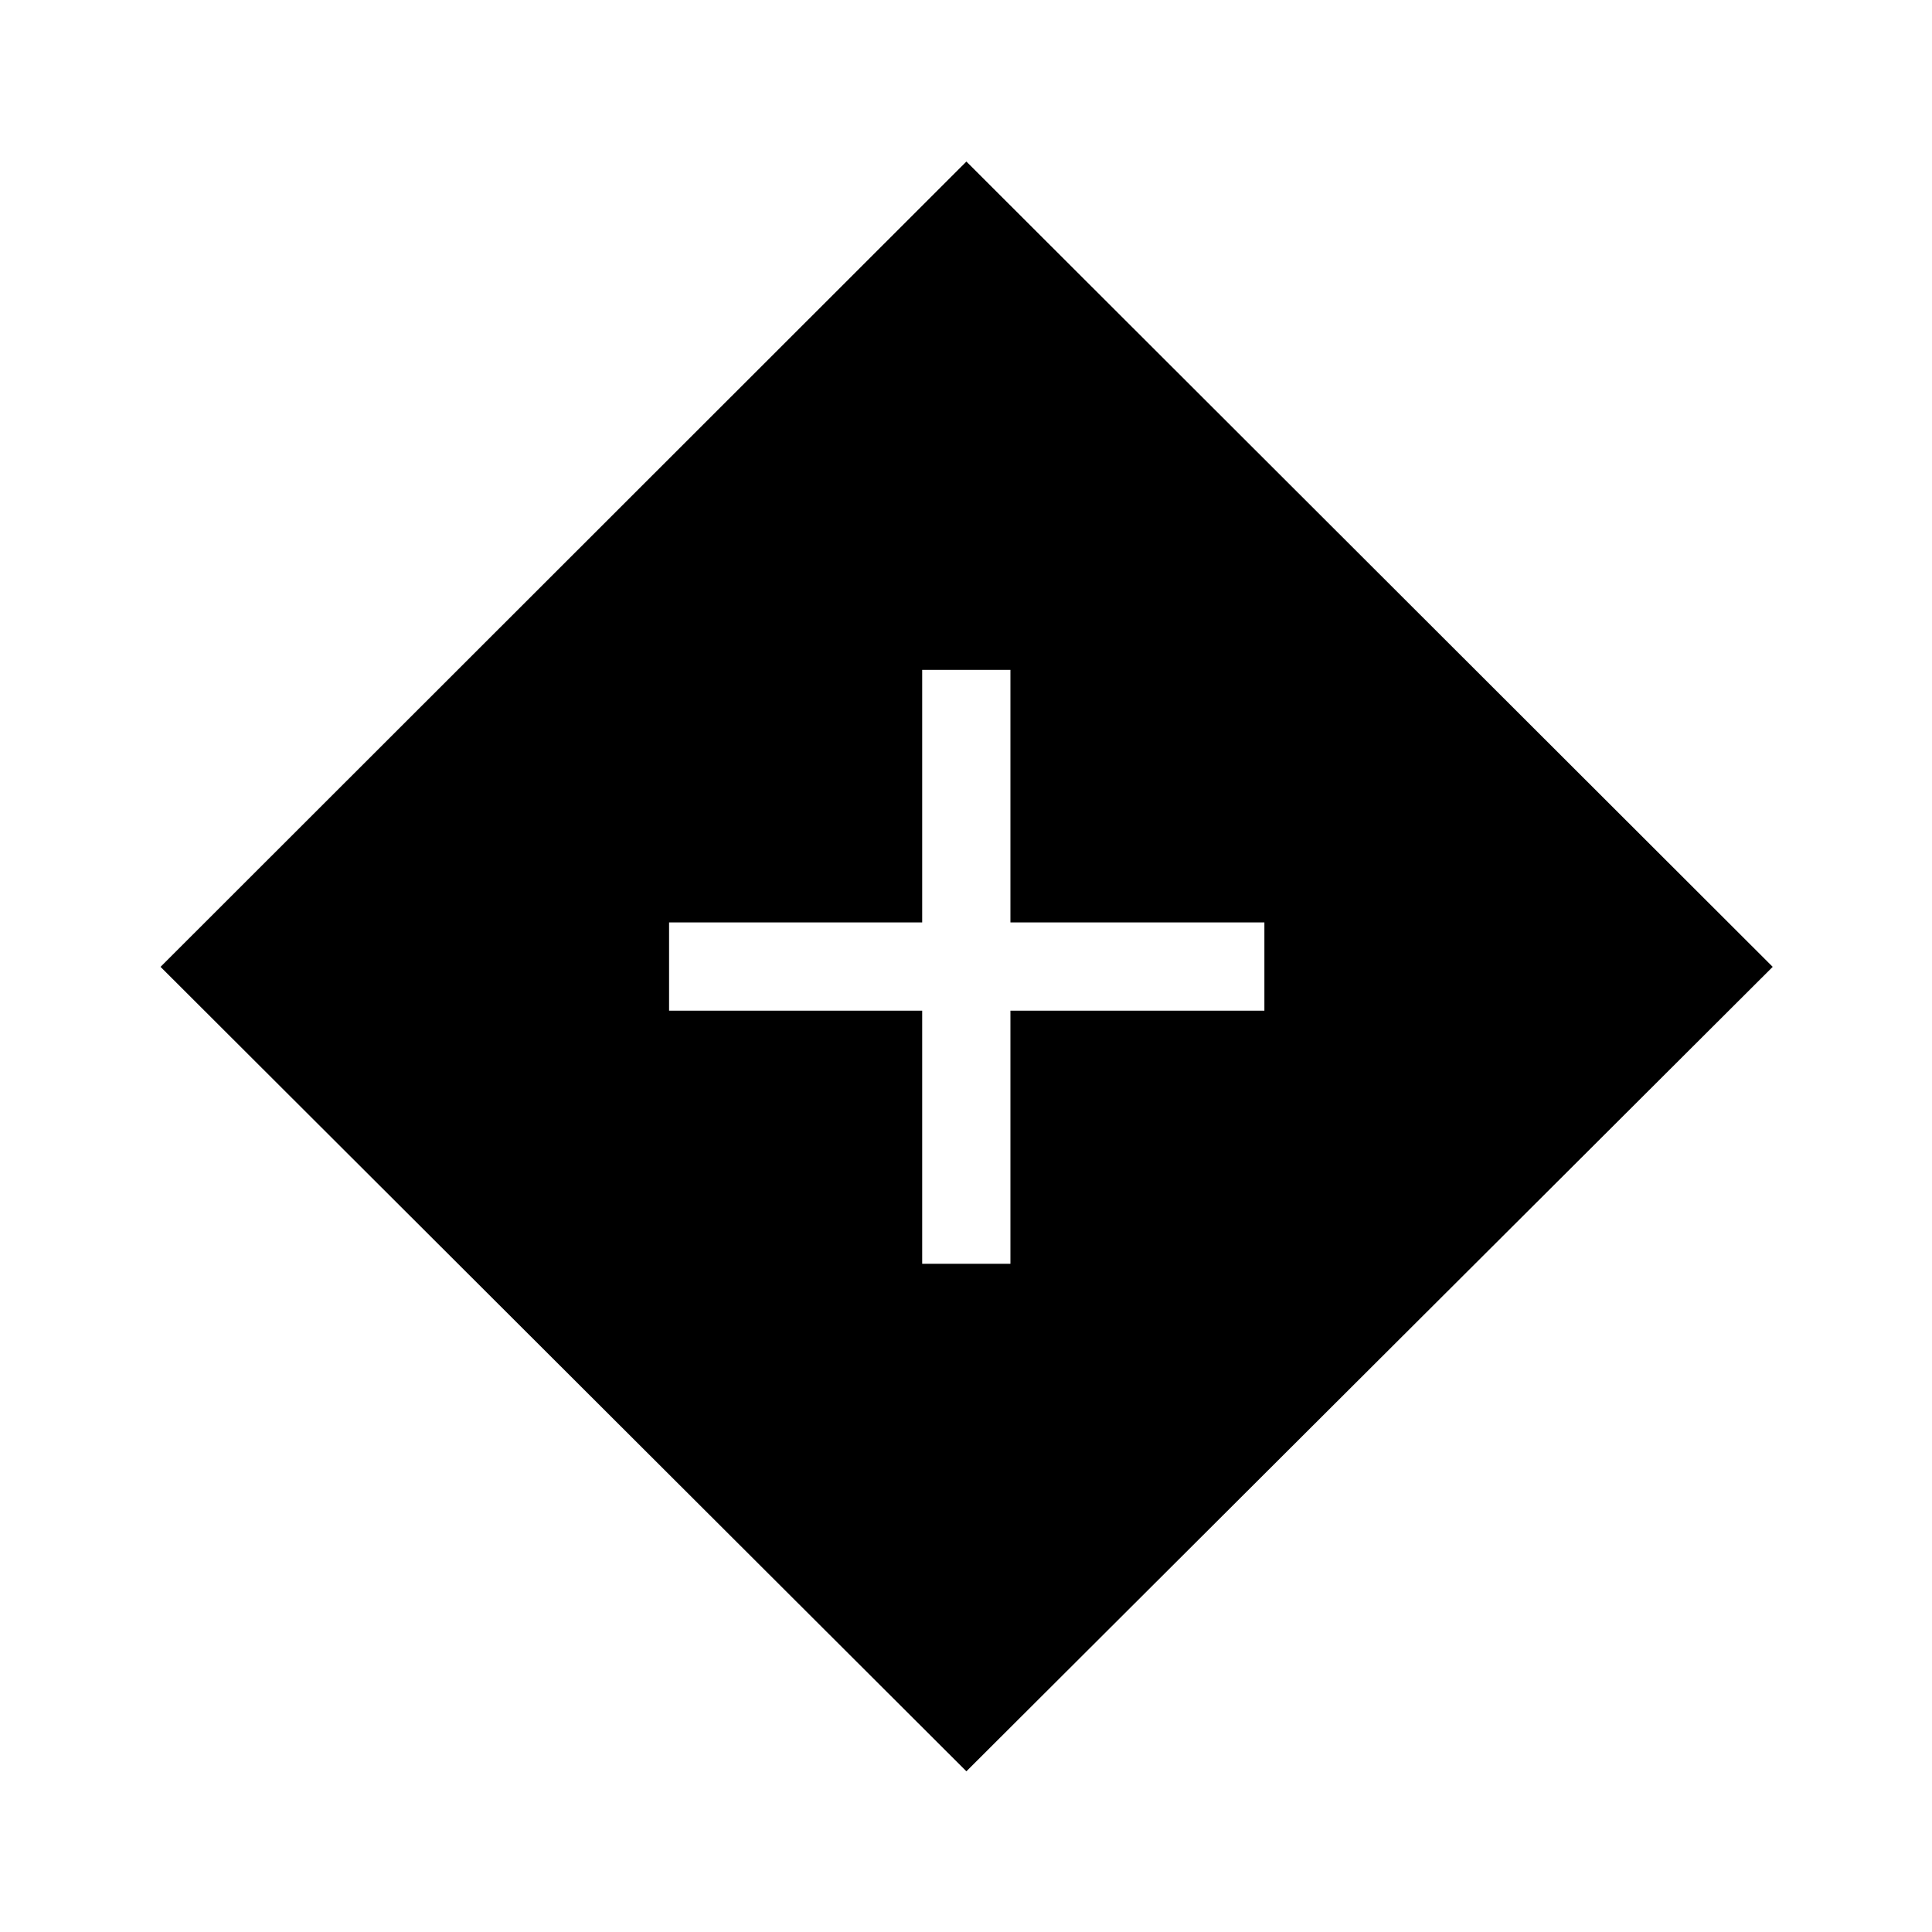 <svg xmlns="http://www.w3.org/2000/svg" height="48" viewBox="0 -960 960 960" width="48"><path d="M458.231-332.039h43.845v-125.769h126.193v-43.845H502.076v-125.5h-43.845v125.5H332.462v43.845h125.769v125.769Zm21.961 252.191L79.771-479.577l400.421-400.152 400.653 400.152-400.653 399.73Z"/></svg>